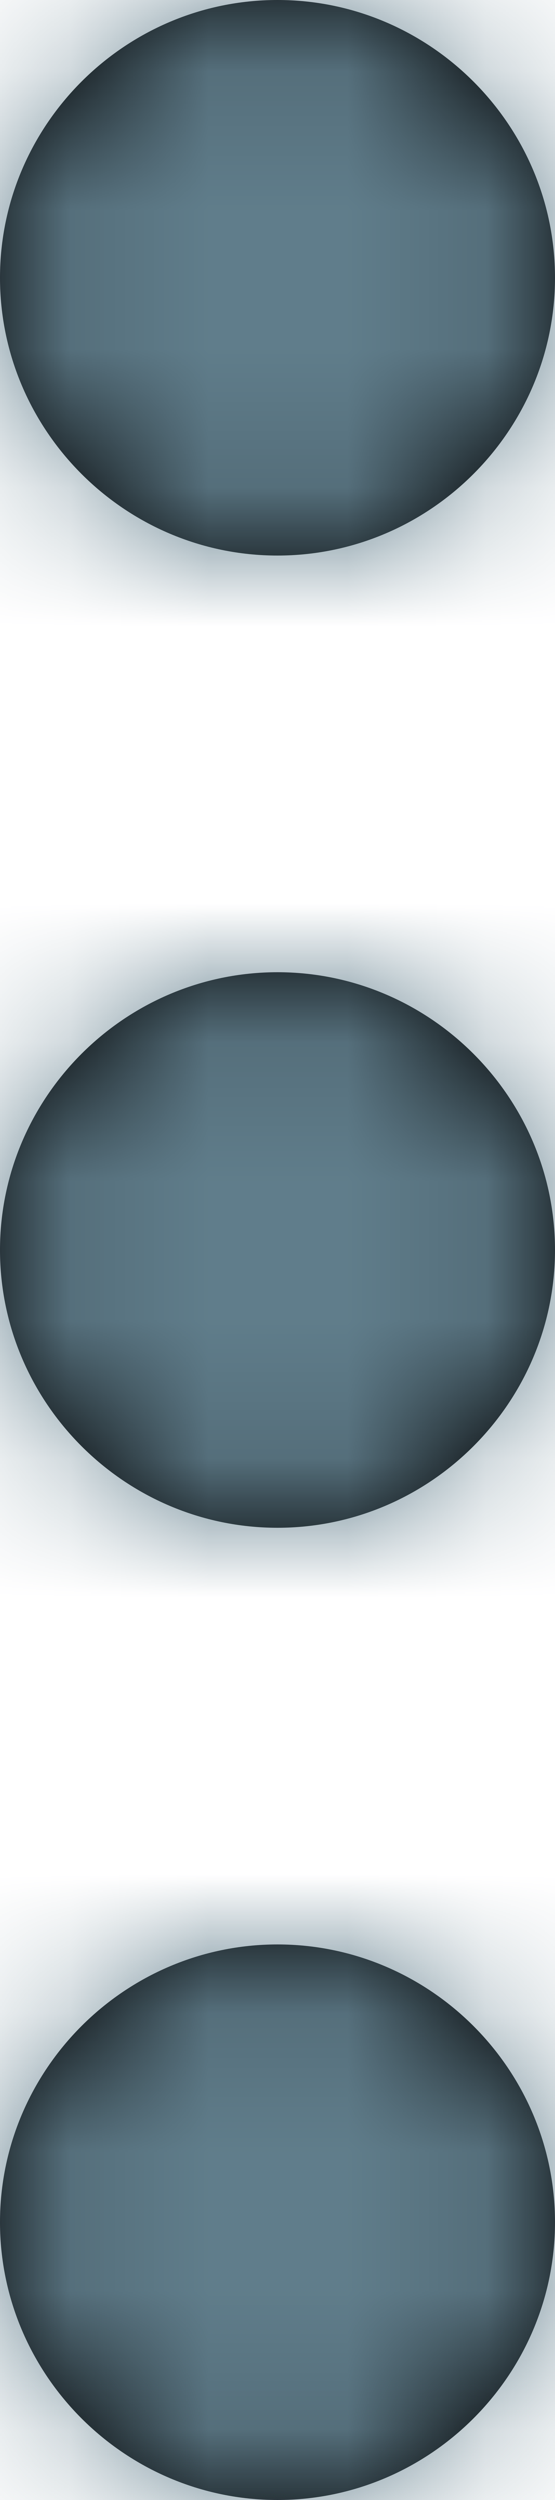 <?xml version="1.0" encoding="UTF-8"?>
<svg width="4px" height="18px" viewBox="0 0 4 18" version="1.1" xmlns="http://www.w3.org/2000/svg" xmlns:xlink="http://www.w3.org/1999/xlink">
    <title>icon / more-vertical</title>
    <defs>
        <path d="M4,9 C4,10.1 3.1,11 2,11 C0.9,11 0,10.1 0,9 C0,7.9 0.9,7 2,7 C3.1,7 4,7.9 4,9 Z M2,4 C3.1,4 4,3.1 4,2 C4,0.9 3.1,0 2,0 C0.9,0 0,0.9 0,2 C0,3.1 0.9,4 2,4 Z M2,14 C0.9,14 0,14.9 0,16 C0,17.1 0.9,18 2,18 C3.1,18 4,17.1 4,16 C4,14.9 3.1,14 2,14 Z" id="path-1"></path>
    </defs>
    <g id="REX-mobile" stroke="none" stroke-width="1" fill="none" fill-rule="evenodd">
        <g id="m05.2a-Dashboard---Canary" transform="translate(-343, -366)">
            <g id="property-card" transform="translate(10, 351)">
                <g id="icon-/-more-vertical" transform="translate(333, 15)">
                    <mask id="mask-2" fill="white">
                        <use xlink:href="#path-1"></use>
                    </mask>
                    <use id="Shape" fill="#000000" fill-rule="nonzero" xlink:href="#path-1"></use>
                    <g id="Icon-Color" mask="url(#mask-2)" fill="#607D8B">
                        <g transform="translate(-10, -3)" id="Shape">
                            <rect x="0" y="0" width="24" height="24"></rect>
                        </g>
                    </g>
                </g>
            </g>
        </g>
    </g>
</svg>